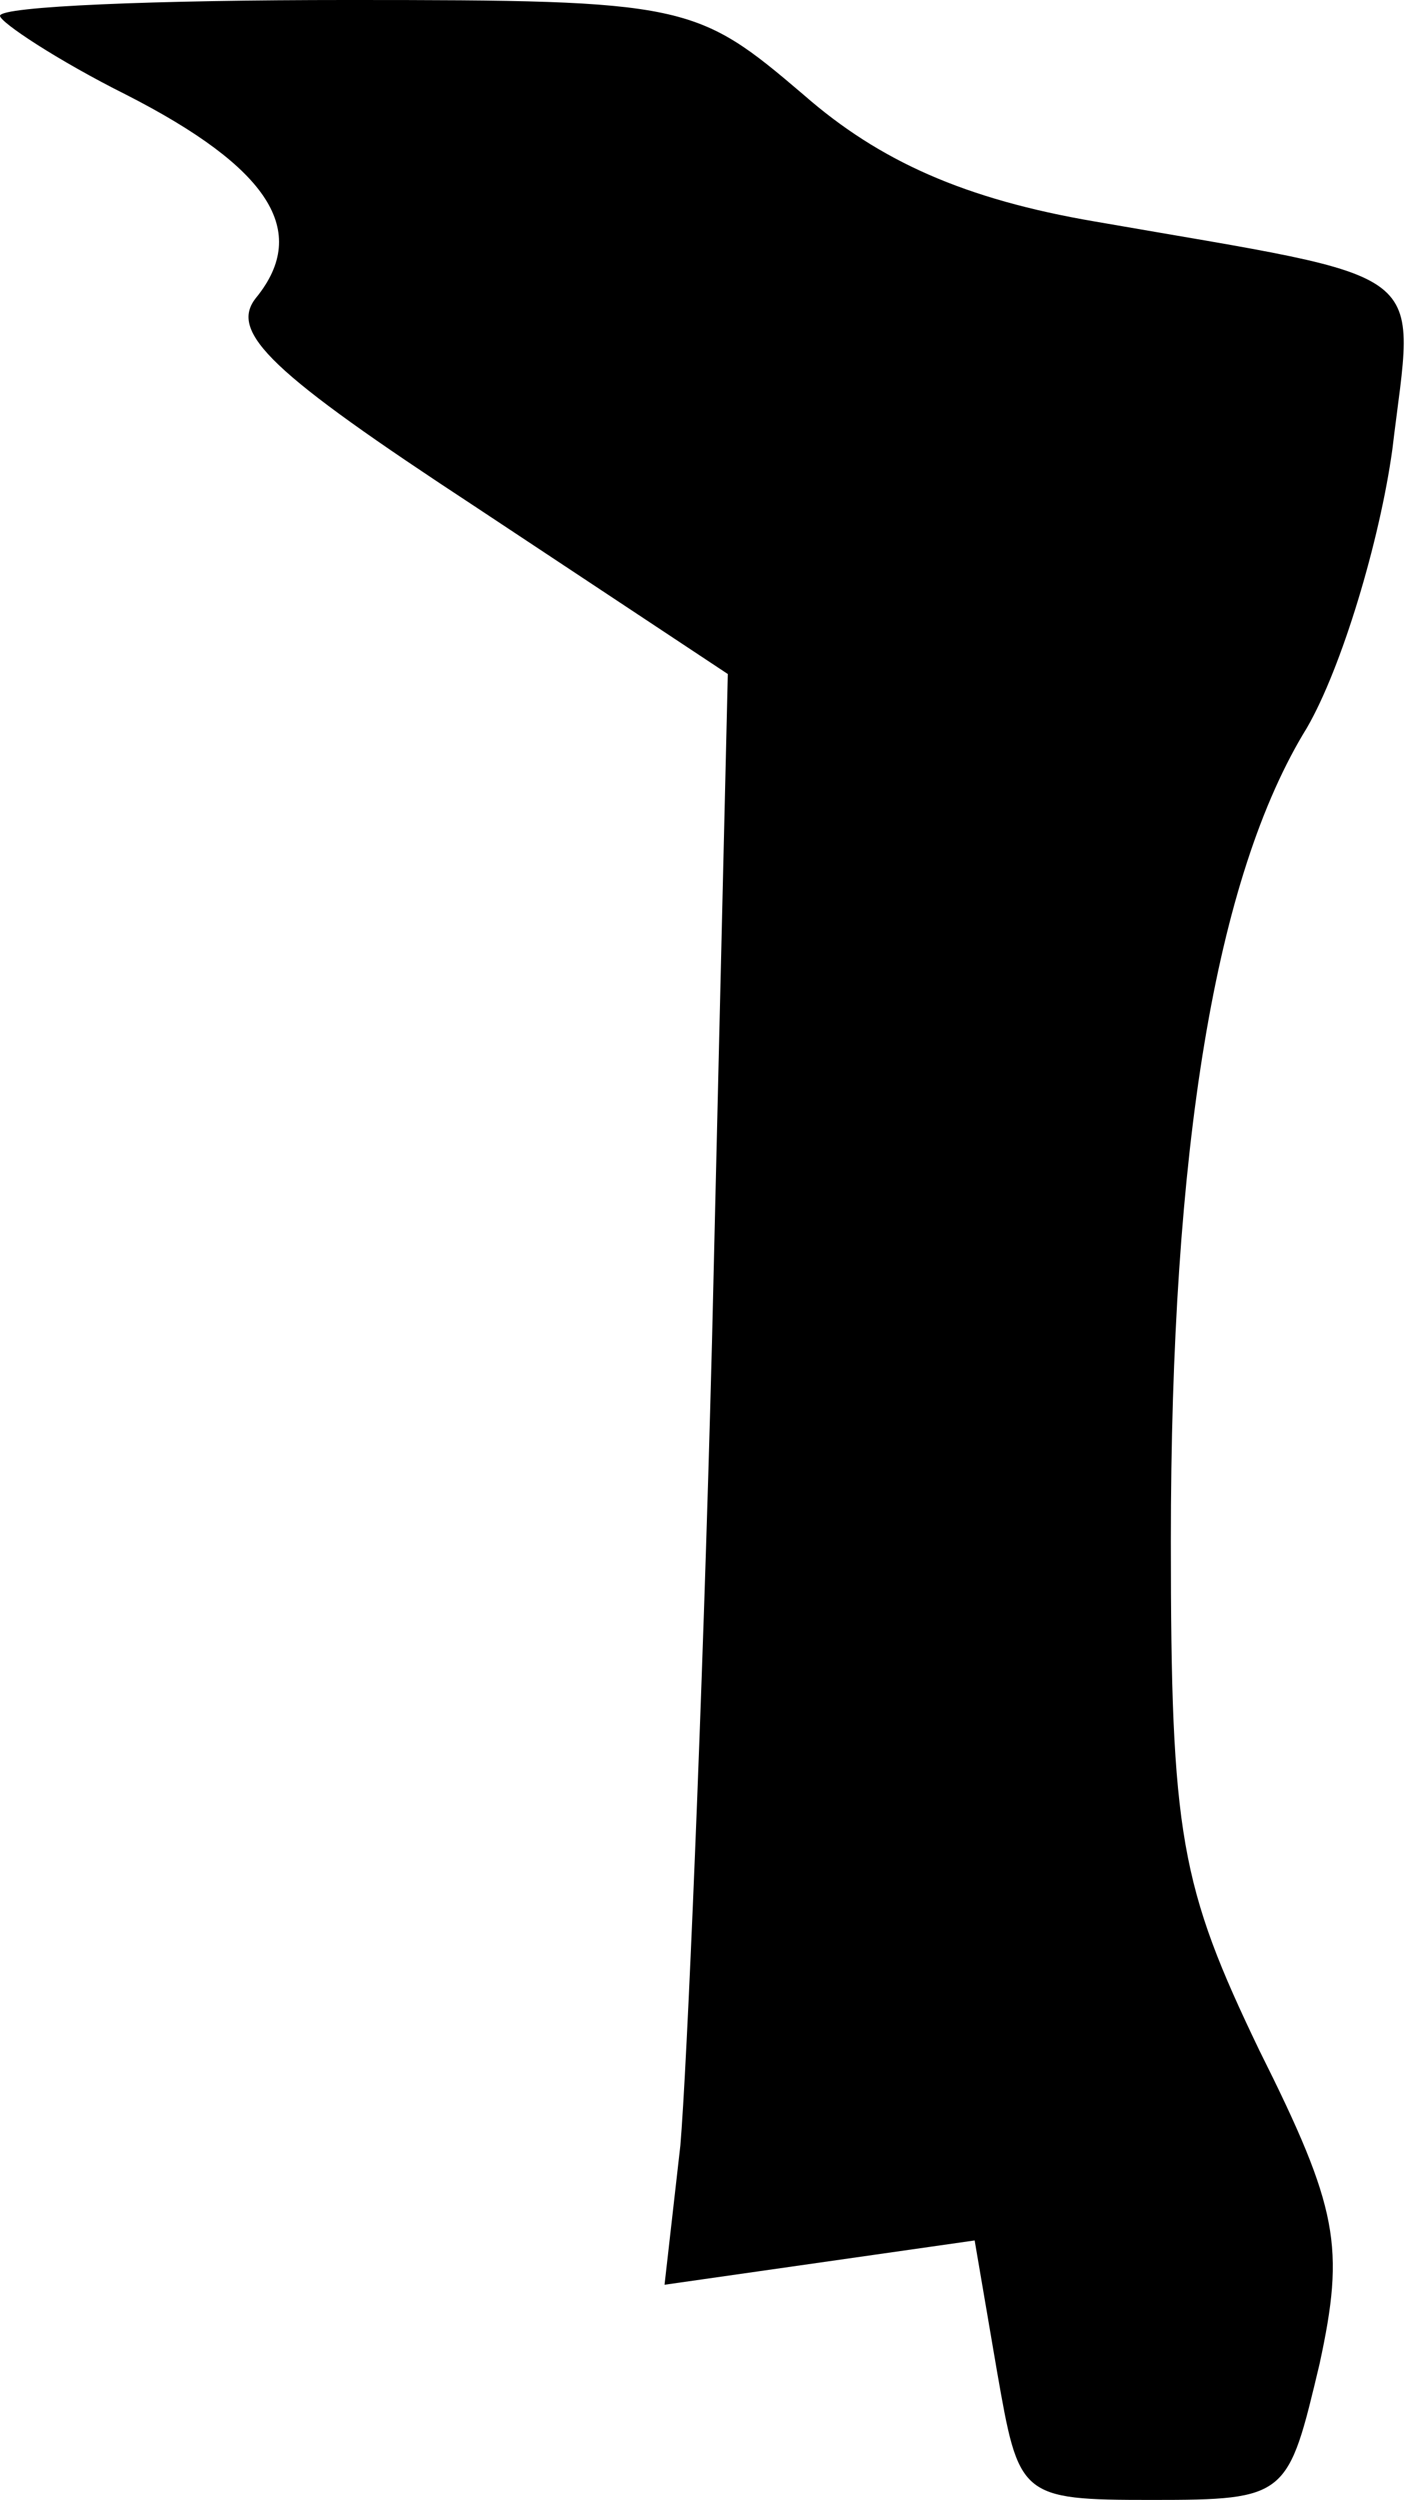 <?xml version="1.0" standalone="no"?>
<!DOCTYPE svg PUBLIC "-//W3C//DTD SVG 20010904//EN"
 "http://www.w3.org/TR/2001/REC-SVG-20010904/DTD/svg10.dtd">
<svg version="1.0" xmlns="http://www.w3.org/2000/svg"
 width="45pt" height="79pt" viewBox="0 0 45 79"
 preserveAspectRatio="xMidYMid meet">
<g transform="translate(0,79) scale(0.1,-0.1)"
fill="#000000" stroke="none">
<path fill="#000000" stroke="none" d="M0 785 c0 -2 18 -14 40 -25 45 -23 58
-43 41 -64 -9 -11 5 -24 69 -66 l80 -53 -5 -211 c-3 -116 -8 -231 -10 -254
l-5 -44 49 7 49 7 7 -41 c7 -40 7 -41 49 -41 43 0 43 1 53 43 8 37 6 49 -19
99 -25 52 -28 68 -28 161 0 124 14 210 43 257 11 19 23 59 27 88 7 59 15 53
-94 72 -41 7 -68 19 -92 40 -34 29 -37 30 -144 30 -61 0 -110 -2 -110 -5z"/>
</g>
</svg>
